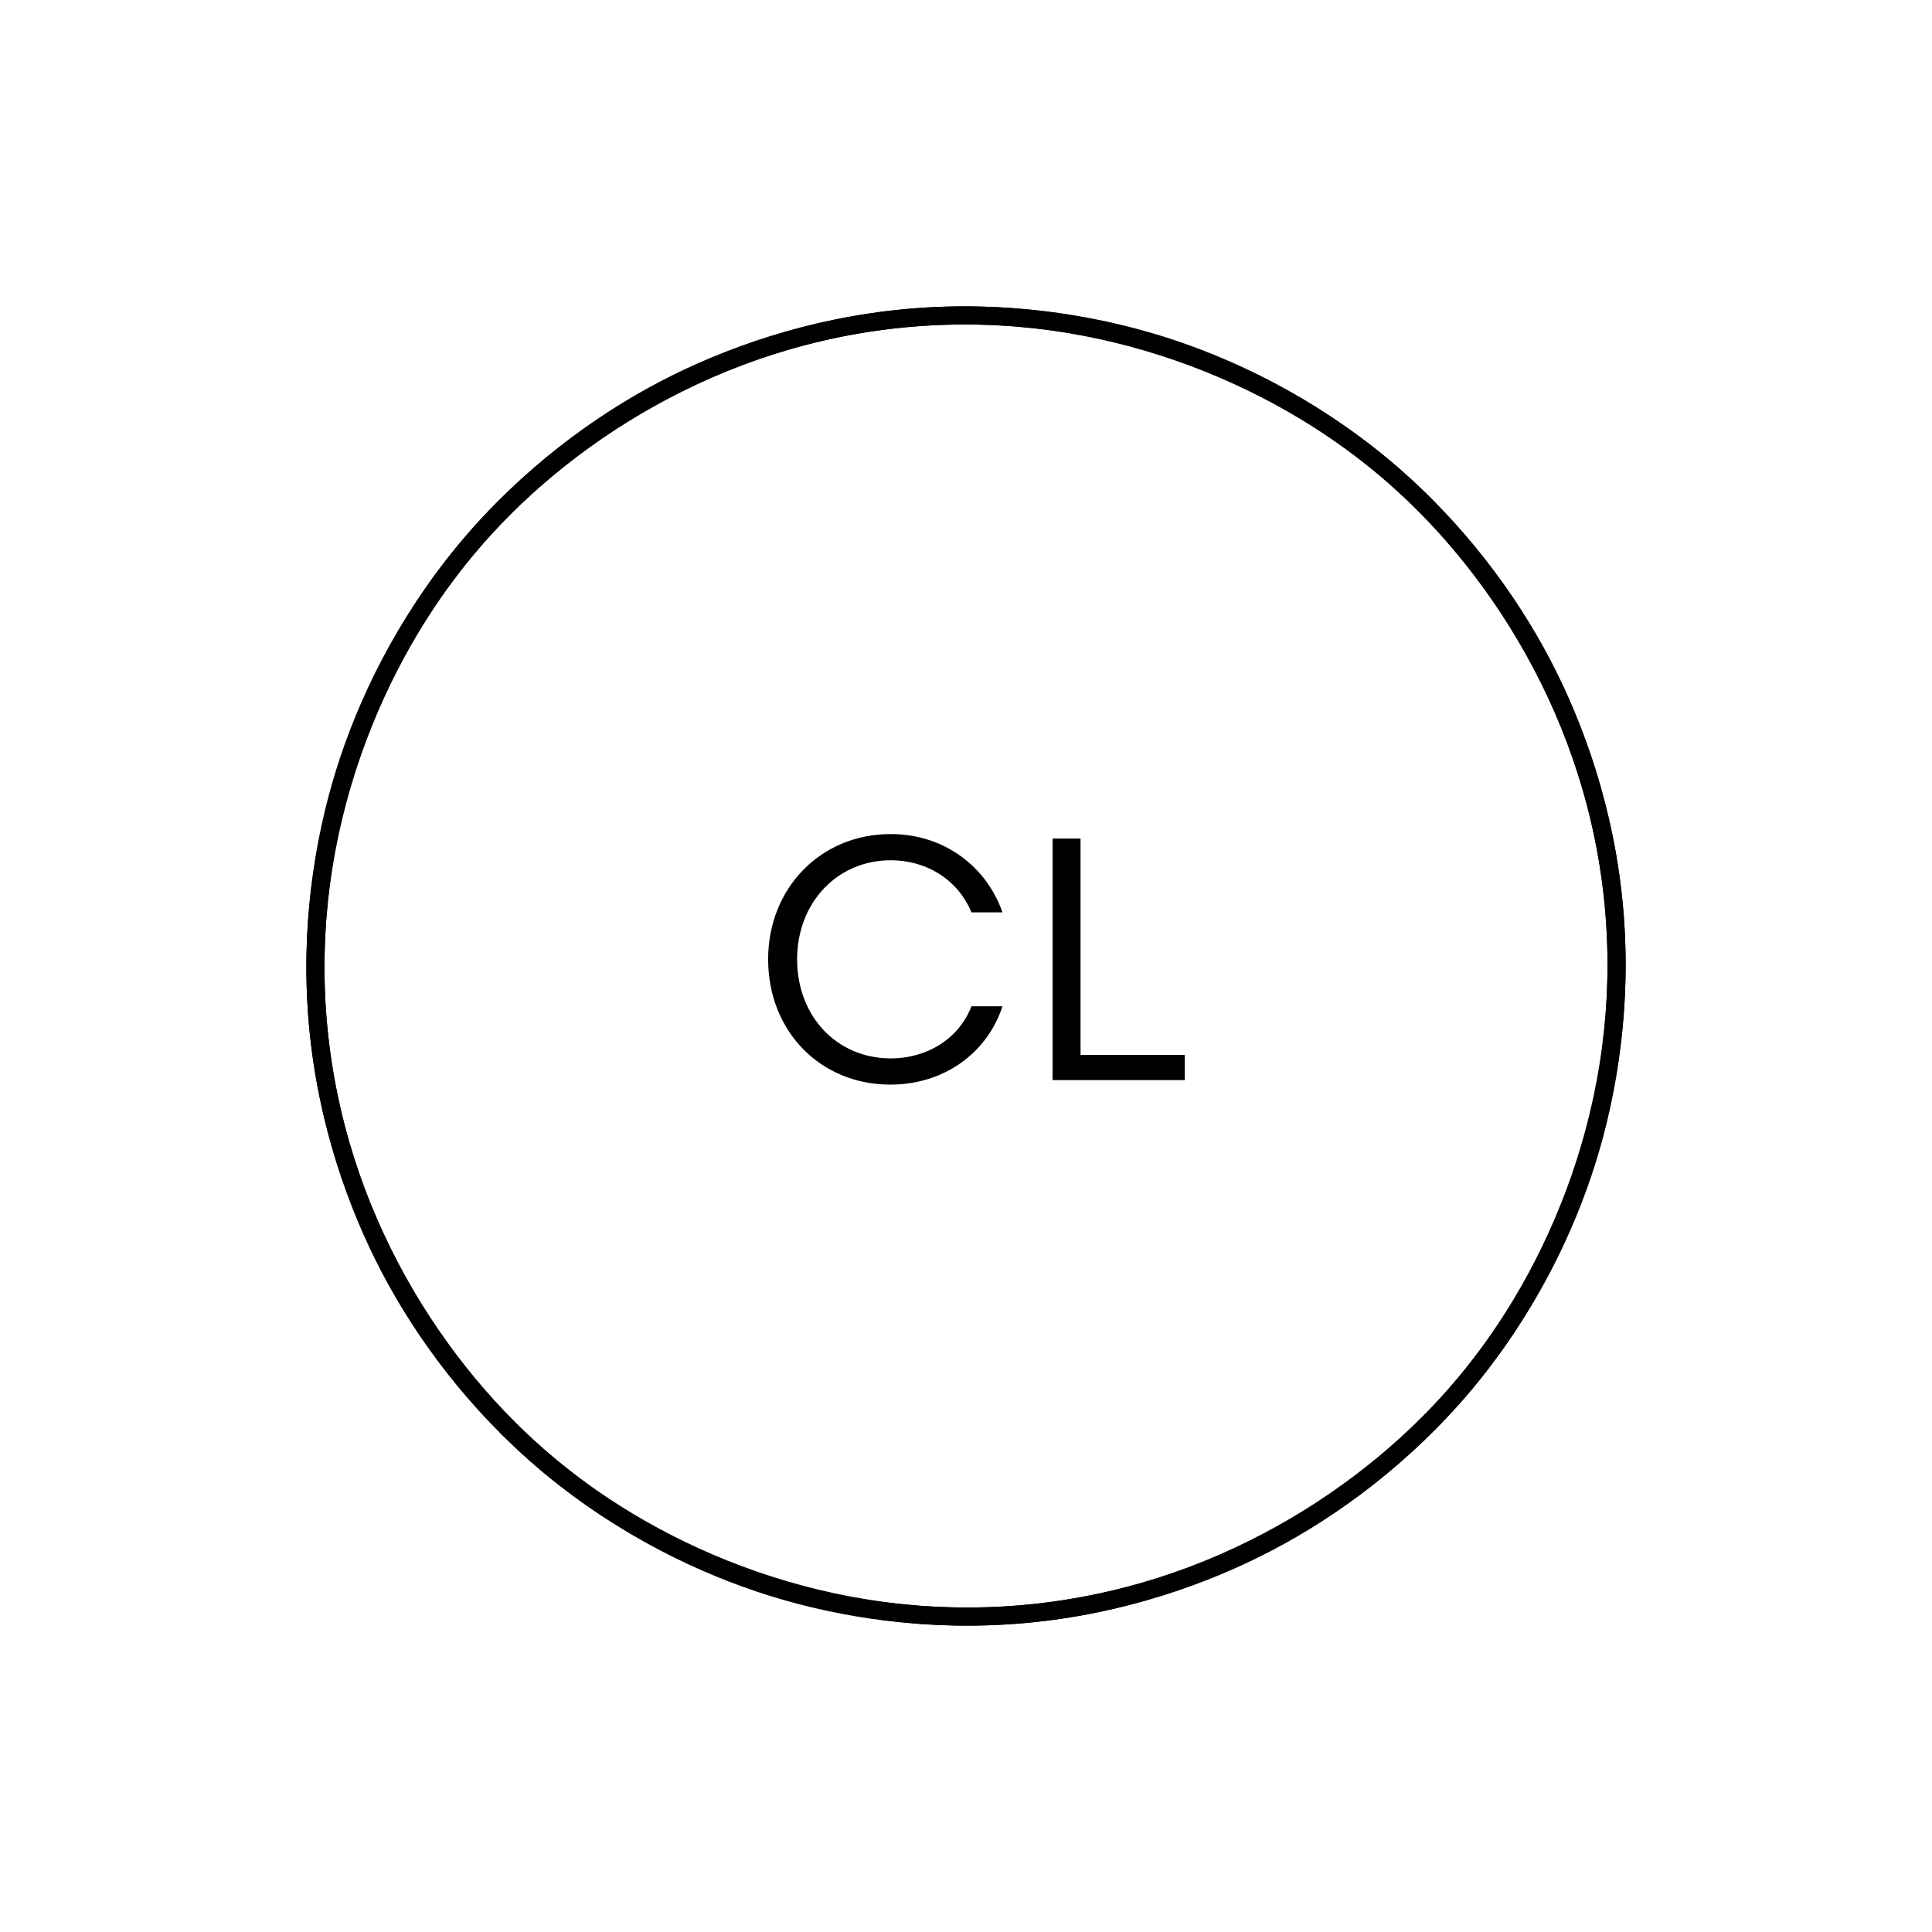 <svg xmlns="http://www.w3.org/2000/svg" xmlns:xlink="http://www.w3.org/1999/xlink" viewBox="0 0 1080 1080" width="1080" height="1080" style="width: 100%; height: 100%; transform: translate3d(0px, 0px, 0px);" preserveAspectRatio="xMidYMid meet"><defs><clipPath id="__lottie_element_32"><rect width="1080" height="1080" x="0" y="0"></rect></clipPath></defs><g clip-path="url(#__lottie_element_32)"><g style="display: block;" transform="matrix(8.34,0,0,8.34,427.312,464.158)" opacity="1"><g opacity="1" transform="matrix(1,0,0,1,8.103,8.647)"><path fill="rgb(0,0,0)" fill-opacity="1" d=" M-7.854,-0.001 C-7.854,-4.766 -4.337,-8.397 0.359,-8.397 C3.967,-8.397 6.79,-6.2 7.854,-3.147 C7.854,-3.147 5.772,-3.147 5.772,-3.147 C4.916,-5.252 2.857,-6.639 0.359,-6.639 C-3.227,-6.639 -5.911,-3.794 -5.911,-0.001 C-5.911,3.839 -3.227,6.639 0.359,6.639 C2.857,6.639 4.962,5.274 5.772,3.146 C5.772,3.146 7.854,3.146 7.854,3.146 C6.836,6.27 3.944,8.397 0.336,8.397 C-4.36,8.397 -7.854,4.811 -7.854,-0.001z"></path></g><g opacity="1" transform="matrix(1,0,0,1,23.746,8.646)"><path fill="rgb(0,0,0)" fill-opacity="1" d=" M-4.43,-8.096 C-4.43,-8.096 -2.556,-8.096 -2.556,-8.096 C-2.556,-8.096 -2.556,6.408 -2.556,6.408 C-2.556,6.408 4.43,6.408 4.43,6.408 C4.43,6.408 4.43,8.096 4.43,8.096 C4.43,8.096 -4.43,8.096 -4.43,8.096 C-4.43,8.096 -4.43,-8.096 -4.43,-8.096z"></path></g></g><g style="display: block;" transform="matrix(-0.766,-0.643,0.643,-0.766,540,540)" opacity="1"><g opacity="1" transform="matrix(1.013,0,0,1.013,0,0)"><path stroke-linecap="butt" stroke-linejoin="miter" fill-opacity="0" stroke-miterlimit="4" stroke="rgb(0,0,0)" stroke-opacity="1" stroke-width="10" d=" M2.1982410805380416e-14,-359 C78.948,-359 178.089,-329.614 253.851,-253.851 C329.614,-178.089 359,-78.948 359,0 C359,78.948 329.614,178.089 253.851,253.851 C178.089,329.614 78.948,359 2.1982410805380416e-14,359 C-78.948,359 -178.089,329.614 -253.851,253.851 C-329.614,178.089 -359,78.948 -359,4.396482161076083e-14 C-359,-78.948 -329.614,-178.089 -253.851,-253.851 C-178.089,-329.614 -78.948,-359 2.1982410805380416e-14,-359z"></path></g></g><g style="display: block;" transform="matrix(-0.766,-0.643,0.643,-0.766,540,540)" opacity="1"><g opacity="1" transform="matrix(1.013,0,0,1.013,0,0)"><path stroke-linecap="butt" stroke-linejoin="miter" fill-opacity="0" stroke-miterlimit="4" stroke="rgb(0,0,0)" stroke-opacity="1" stroke-width="10" d=" M136.225,-332.15 C172.747,-317.172 214.951,-292.485 252.964,-254.736 C290.977,-216.987 315.958,-174.957 331.191,-138.54 C346.424,-102.124 358.811,-54.825 358.998,-1.253 C359.185,52.319 347.129,99.703 332.15,136.225 C317.172,172.747 292.485,214.951 254.736,252.964 C216.987,290.977 174.957,315.958 138.54,331.191 C102.124,346.424 54.825,358.811 1.253,358.998 C-52.319,359.185 -99.703,347.129 -136.225,332.15 C-172.747,317.172 -214.951,292.485 -252.964,254.736 C-290.977,216.987 -315.958,174.957 -331.191,138.54 C-346.424,102.124 -358.811,54.825 -358.998,1.253 C-359.185,-52.319 -347.129,-99.703 -332.15,-136.225 C-317.172,-172.747 -292.485,-214.951 -254.736,-252.964 C-216.987,-290.977 -174.957,-315.958 -138.54,-331.191 C-102.124,-346.424 -54.825,-358.811 -1.253,-358.998 C52.319,-359.185 99.703,-347.129 136.225,-332.15z"></path></g></g></g></svg>